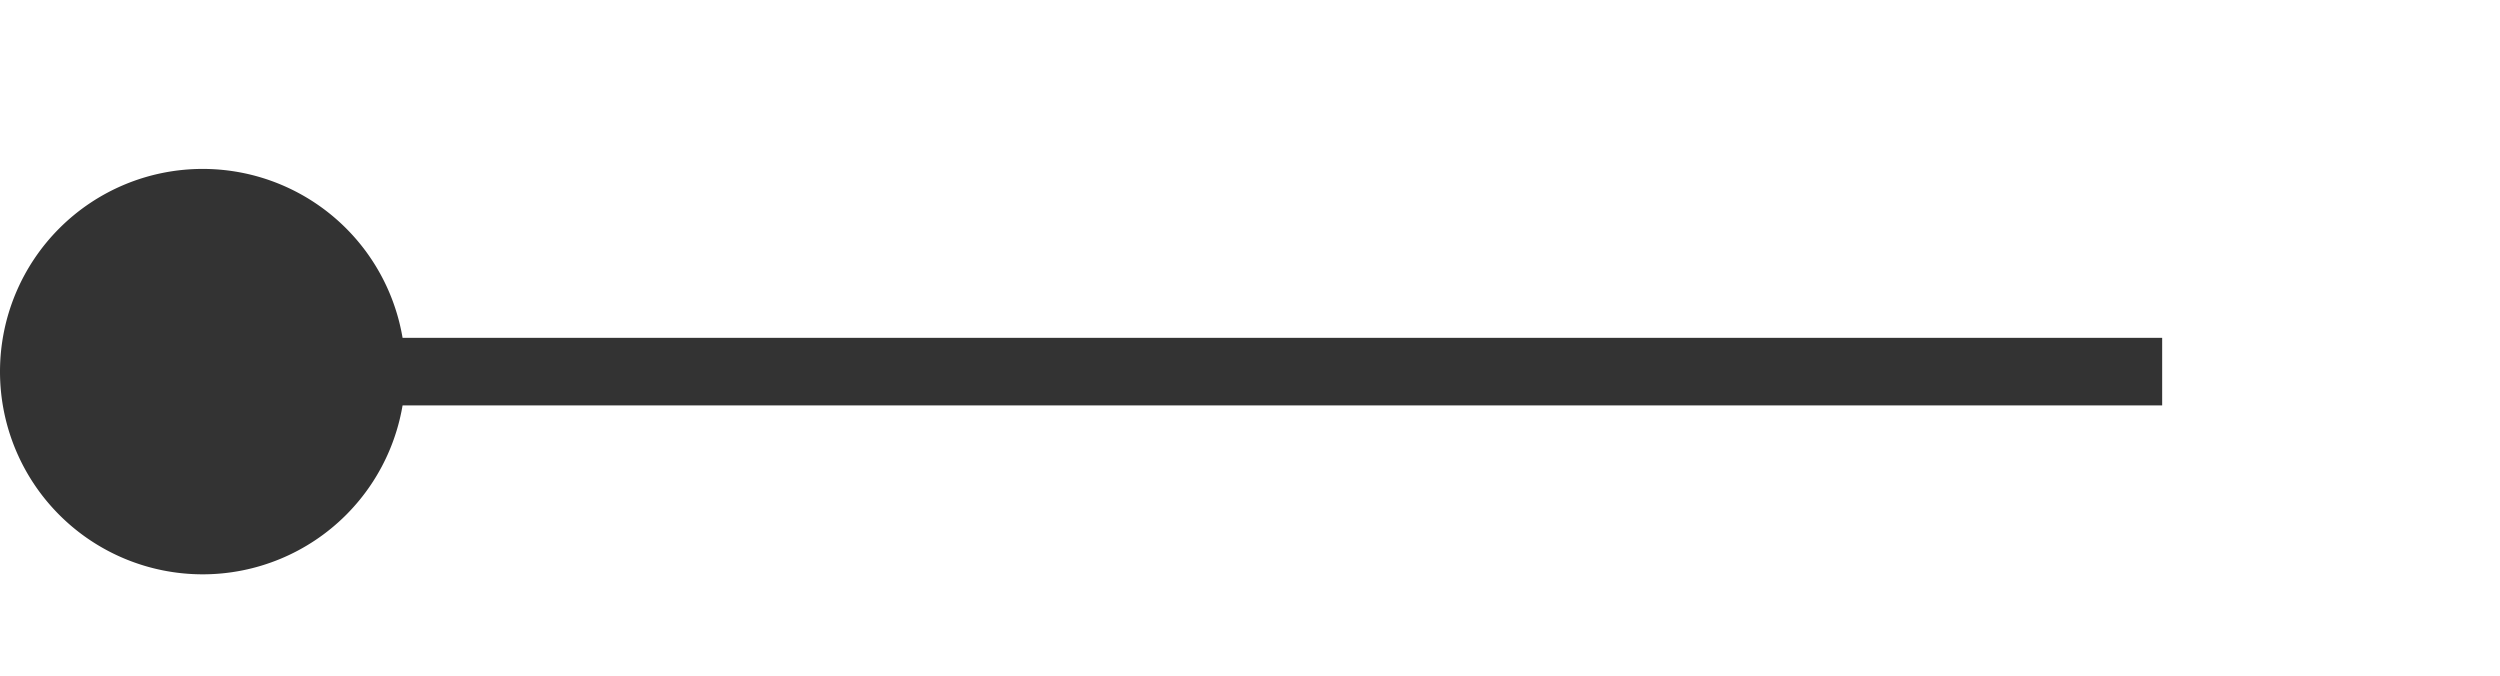 ﻿<?xml version="1.0" encoding="utf-8"?>
<svg version="1.1" xmlns:xlink="http://www.w3.org/1999/xlink" width="37px" height="10px" preserveAspectRatio="xMinYMid meet" viewBox="1783 525  37 8" xmlns="http://www.w3.org/2000/svg">
  <path d="M 1784 529.5  L 1815 529.5  " stroke-width="1" stroke="#333333" fill="none" />
  <path d="M 1786 526.5  A 3 3 0 0 0 1783 529.5 A 3 3 0 0 0 1786 532.5 A 3 3 0 0 0 1789 529.5 A 3 3 0 0 0 1786 526.5 Z " fill-rule="nonzero" fill="#333333" stroke="none" />
</svg>